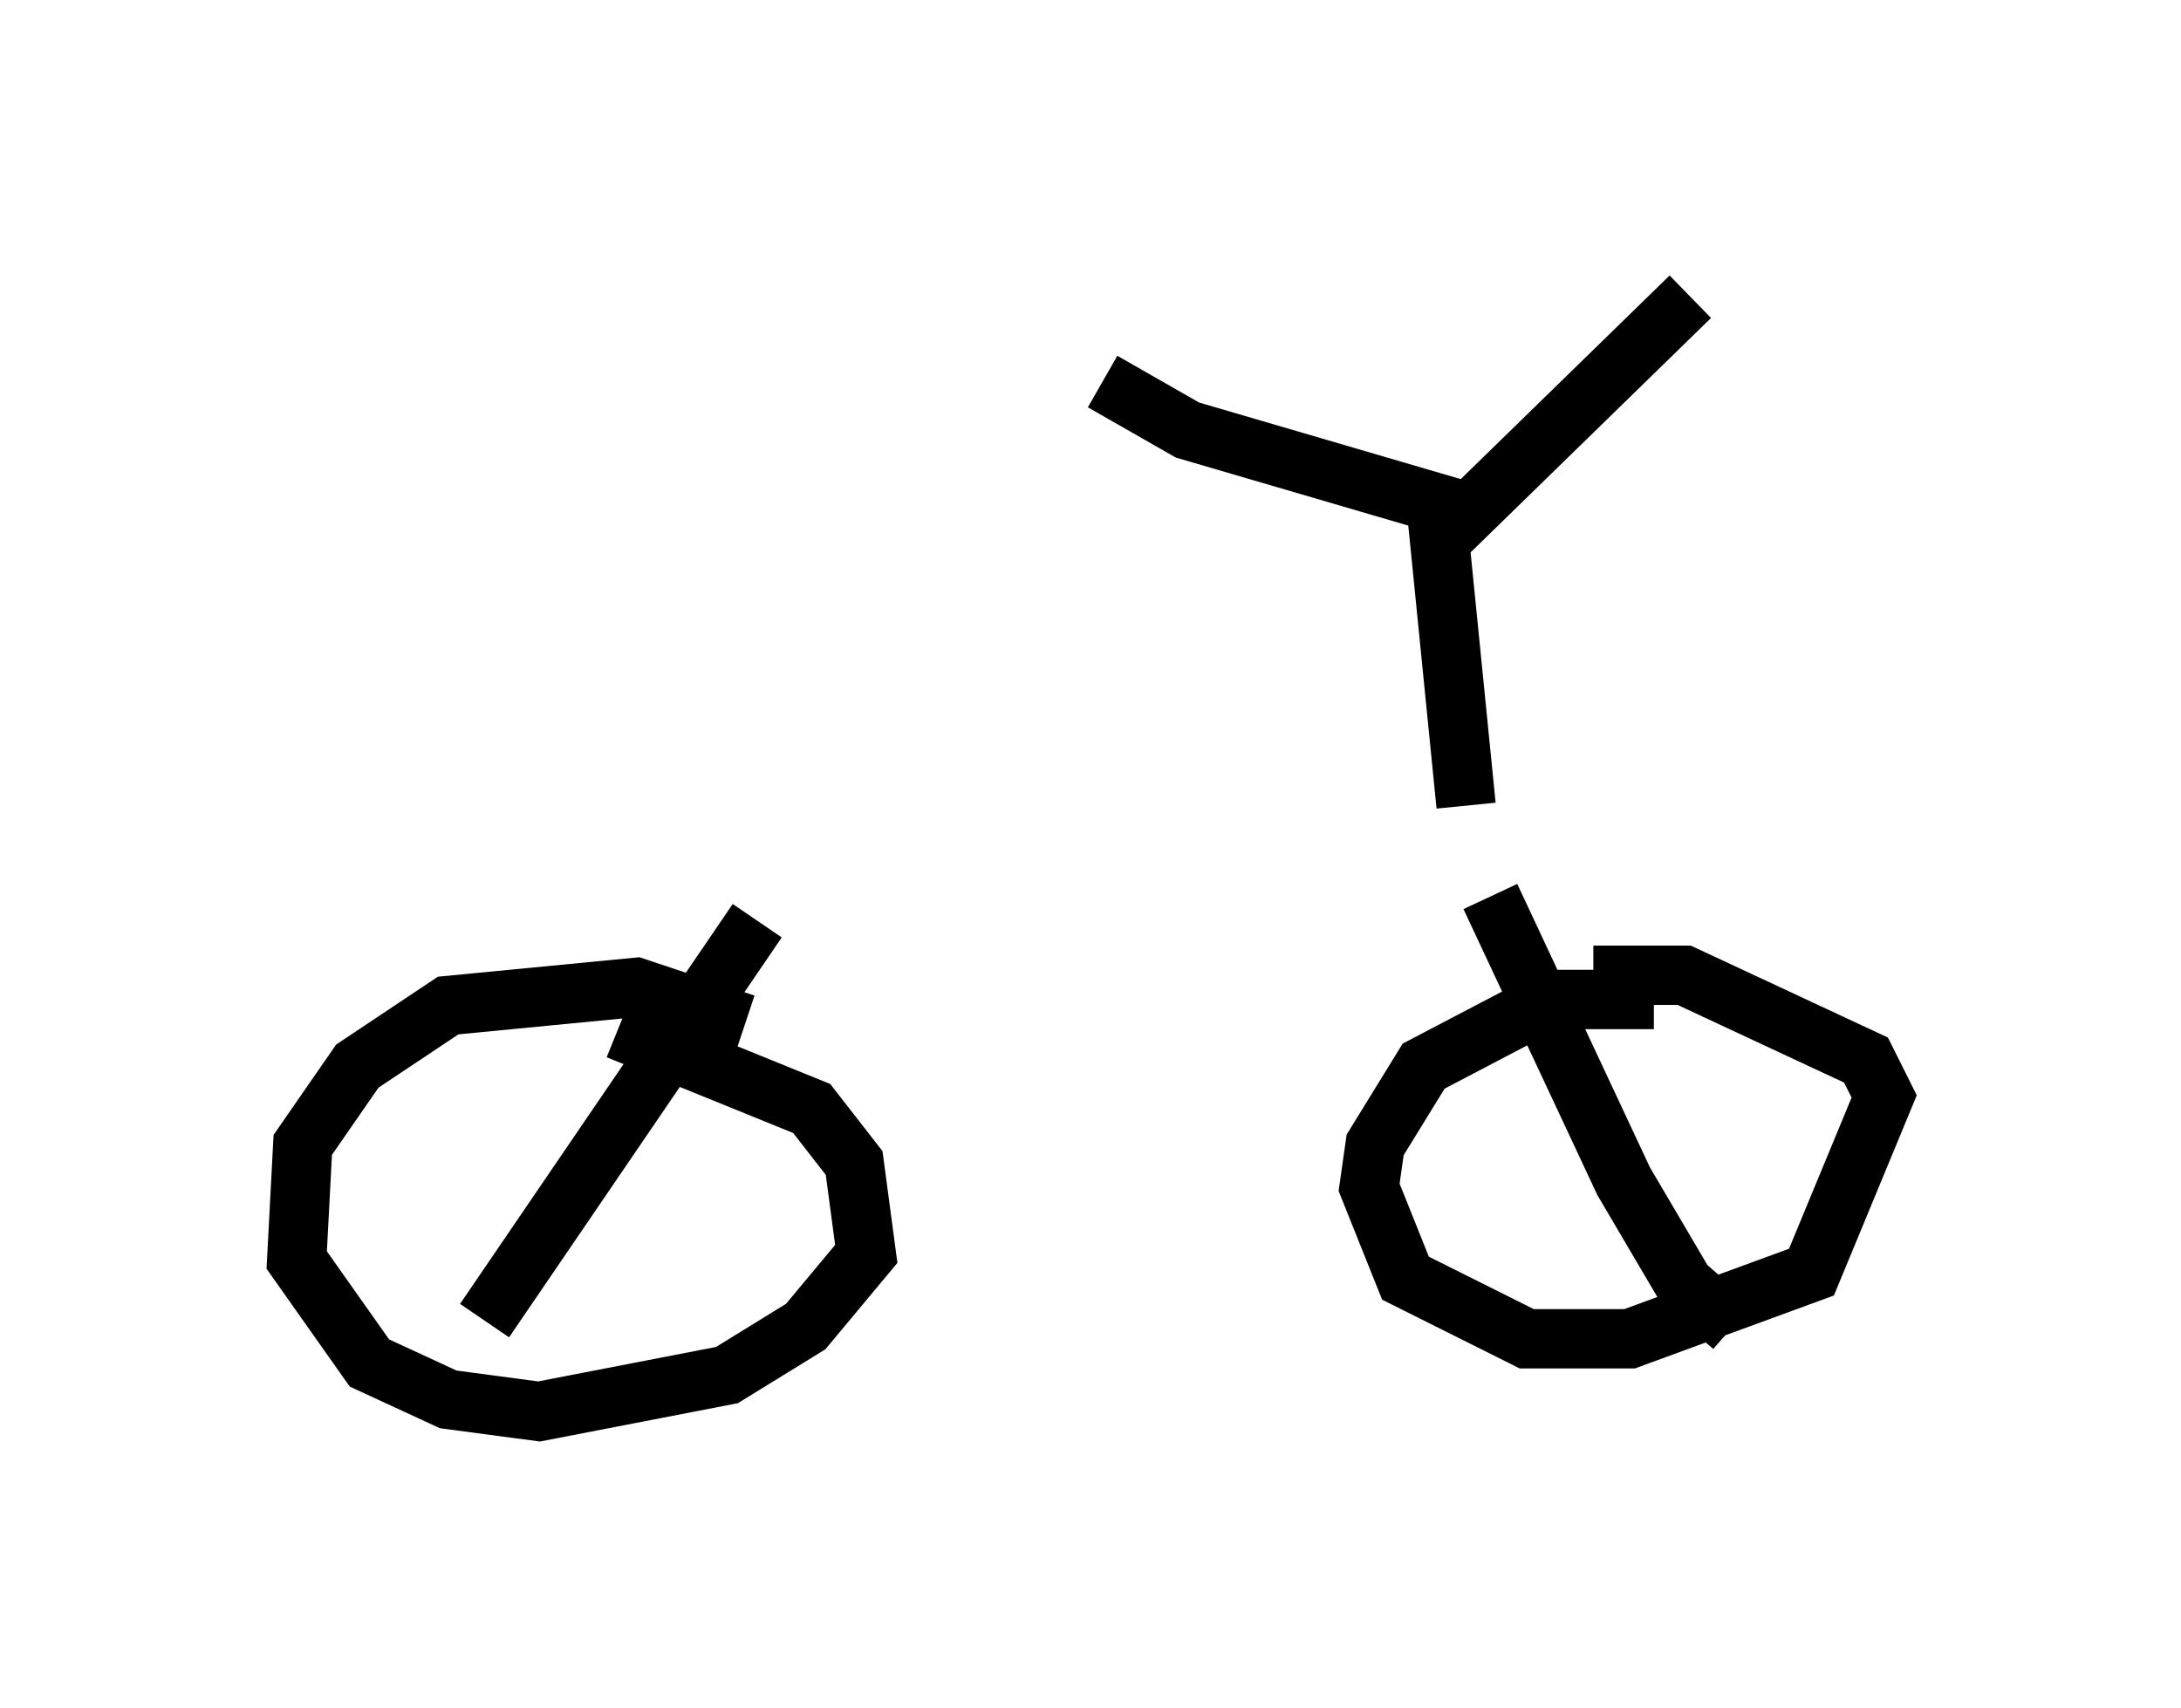 <?xml version="1.0" encoding="utf-8" ?>
<svg baseProfile="full" height="28.784" version="1.1" width="36.746" xmlns="http://www.w3.org/2000/svg" xmlns:ev="http://www.w3.org/2001/xml-events" xmlns:xlink="http://www.w3.org/1999/xlink"><defs /><rect fill="white" height="28.784" width="36.746" x="0" y="0" /><path d="M12.758, 14.902 m12.148, -0.817 m-12.148, 1.429 l-4.594, 6.738 m16.946, -7.146 l2.246, 4.798 1.021, 1.735 l0.817, 0.715 m-16.64, -5.104 l-1.838, -0.613 -3.165, 0.306 l-1.531, 1.021 -0.919, 1.327 l-0.102, 1.94 1.225, 1.735 l1.327, 0.613 1.531, 0.204 l3.165, -0.613 1.327, -0.817 l1.021, -1.225 -0.204, -1.531 l-0.715, -0.919 -3.267, -1.327 m17.456, -0.51 l-1.735, 0.0 -2.144, 1.123 l-0.817, 1.327 -0.102, 0.715 l0.613, 1.531 2.042, 1.021 l1.735, 0.0 3.063, -1.123 l1.225, -2.96 -0.306, -0.613 l-3.063, -1.429 -1.531, 0.0 m-2.144, -2.858 l-0.51, -5.104 -4.185, -1.225 l-1.429, -0.817 m5.819, 2.552 l4.083, -3.981 " fill="none" stroke="black" stroke-width="1" /></svg>
